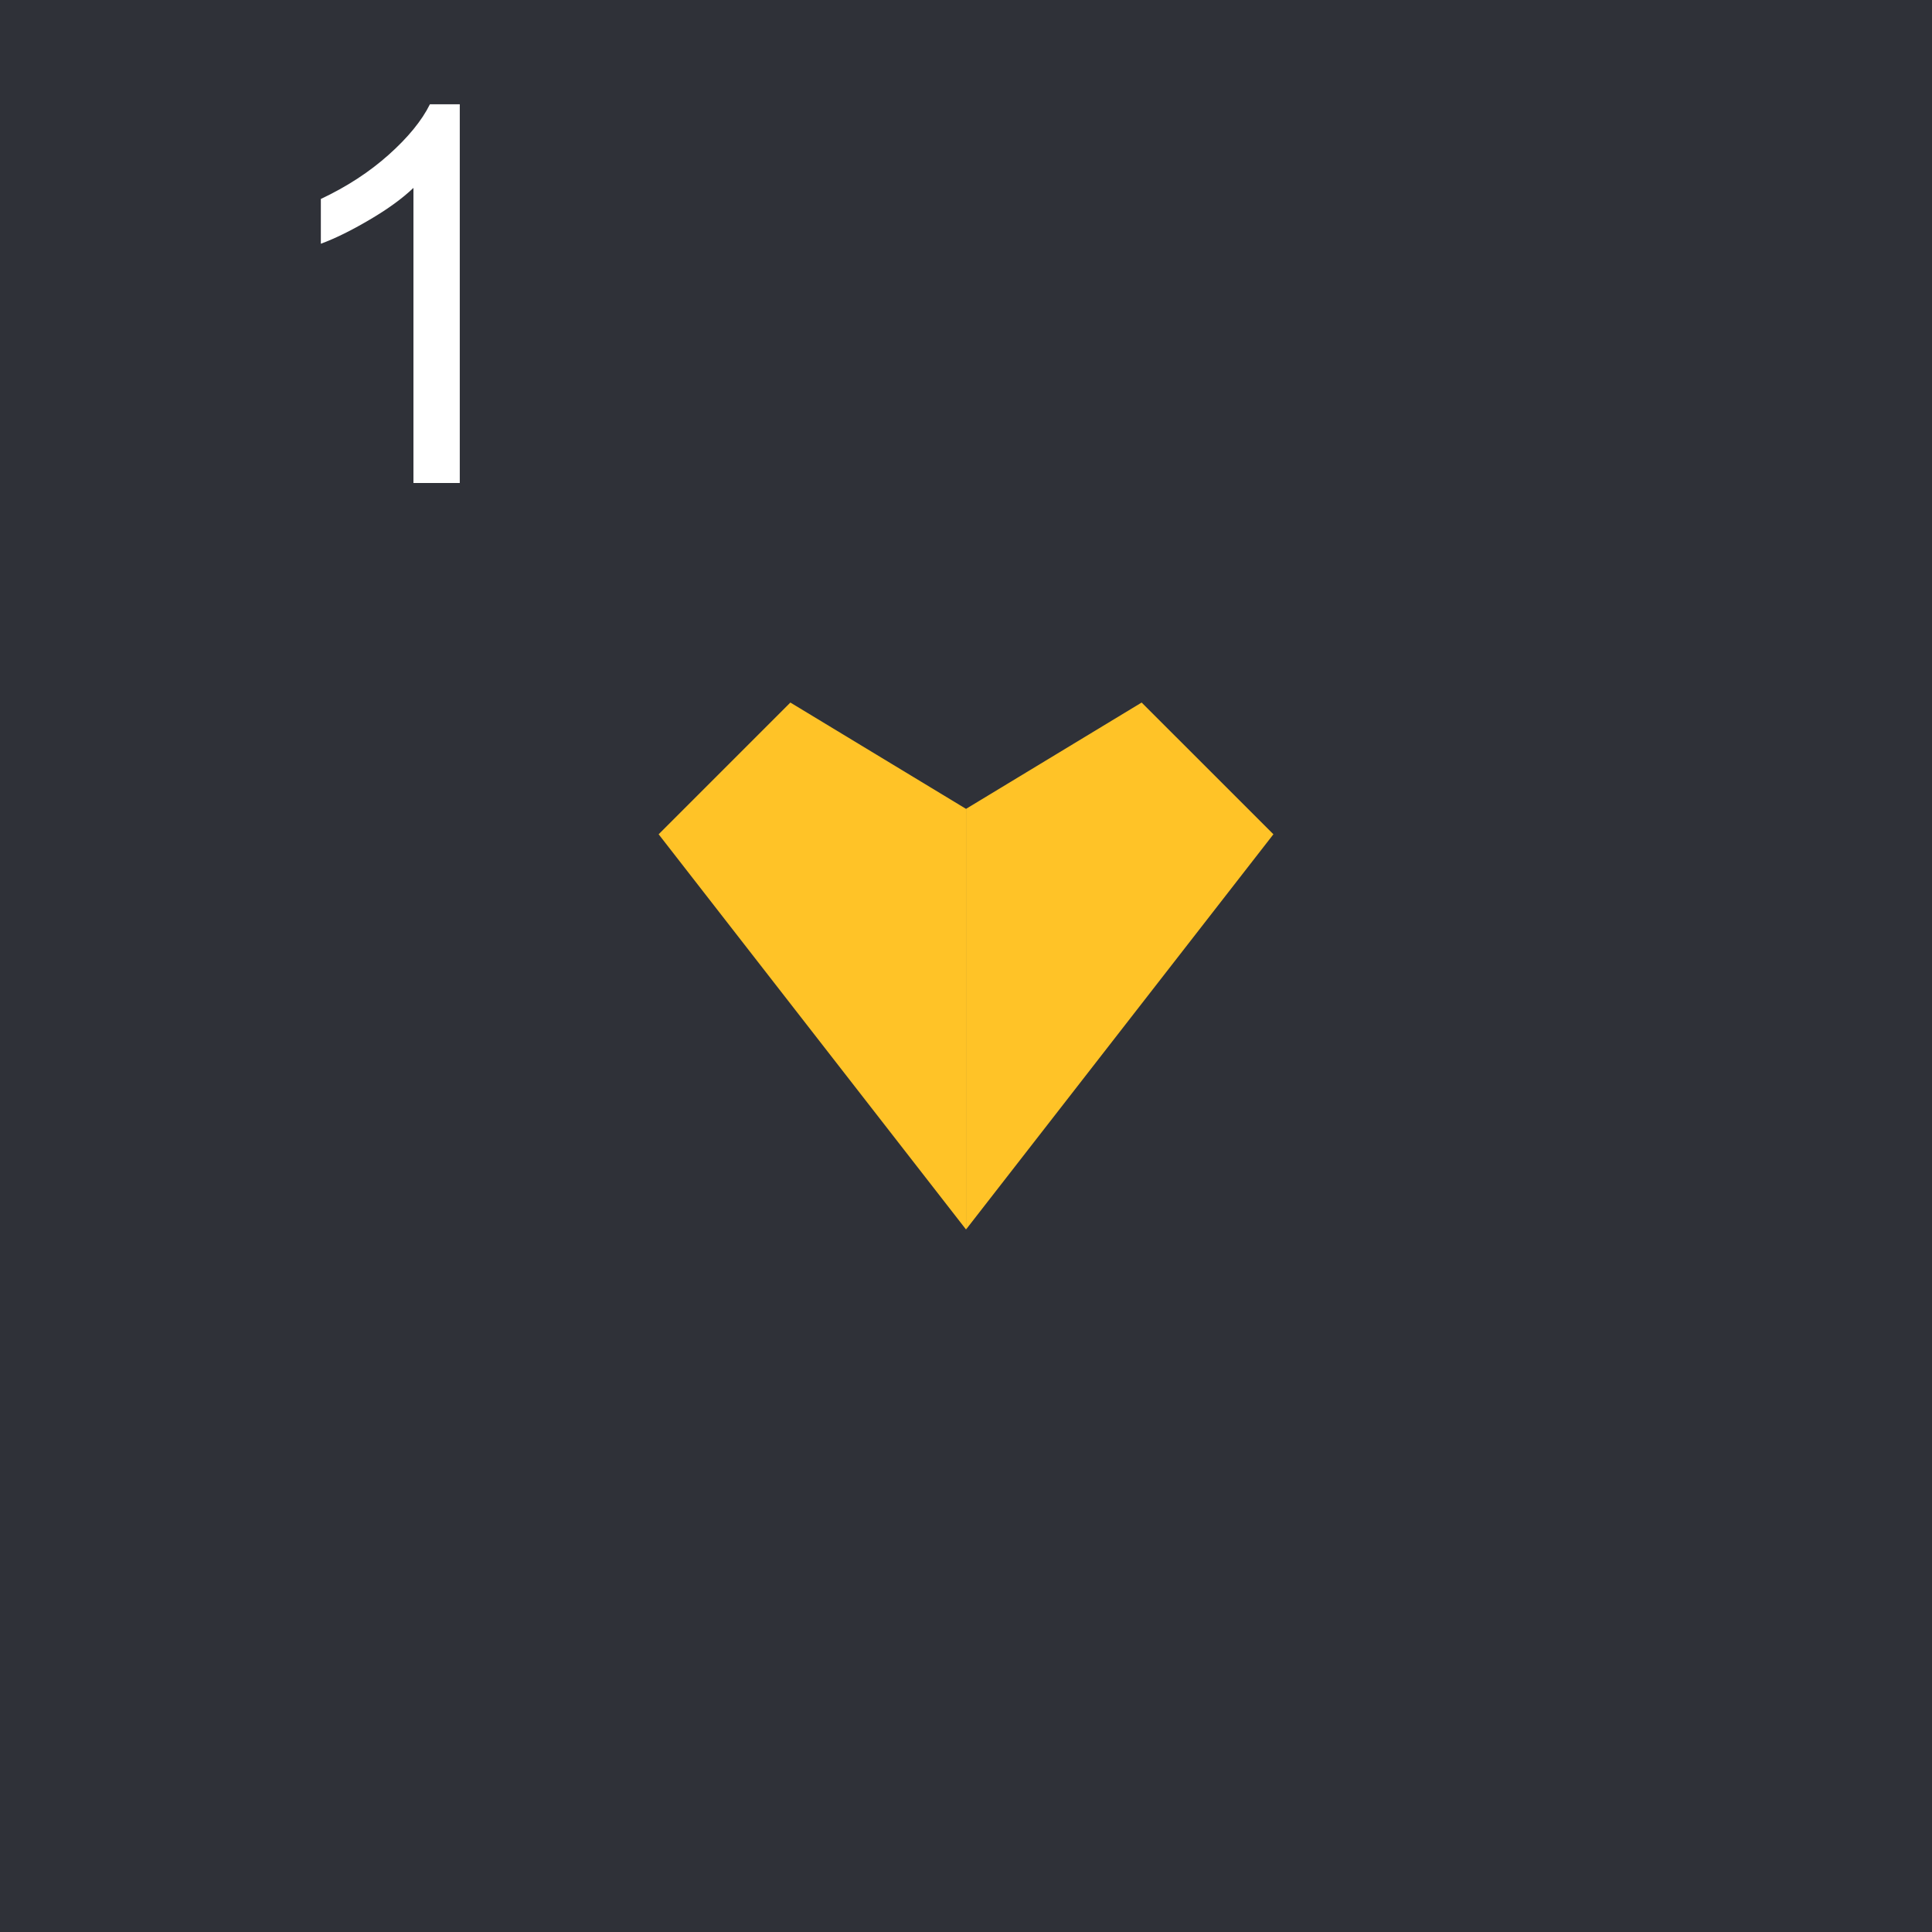 <svg width="44" height="44" viewBox="0 0 44 44" fill="none" xmlns="http://www.w3.org/2000/svg">
<rect width="44" height="44" fill="#2F3138"/>
<path d="M10.471 11H9.416V4.279C9.162 4.521 8.828 4.764 8.414 5.006C8.004 5.248 7.635 5.43 7.307 5.551V4.531C7.896 4.254 8.412 3.918 8.854 3.523C9.295 3.129 9.607 2.746 9.791 2.375H10.471V11Z" fill="white"/>
<path d="M26 16L29.001 19L22.001 28C22.001 23.174 22.001 21.102 22.001 18.421L26 16Z" fill="#FFC327"/>
<path d="M18 16L15 19L22 28C22 23.174 21.999 21.102 22 18.421L18 16Z" fill="#FFC327"/>
</svg>

